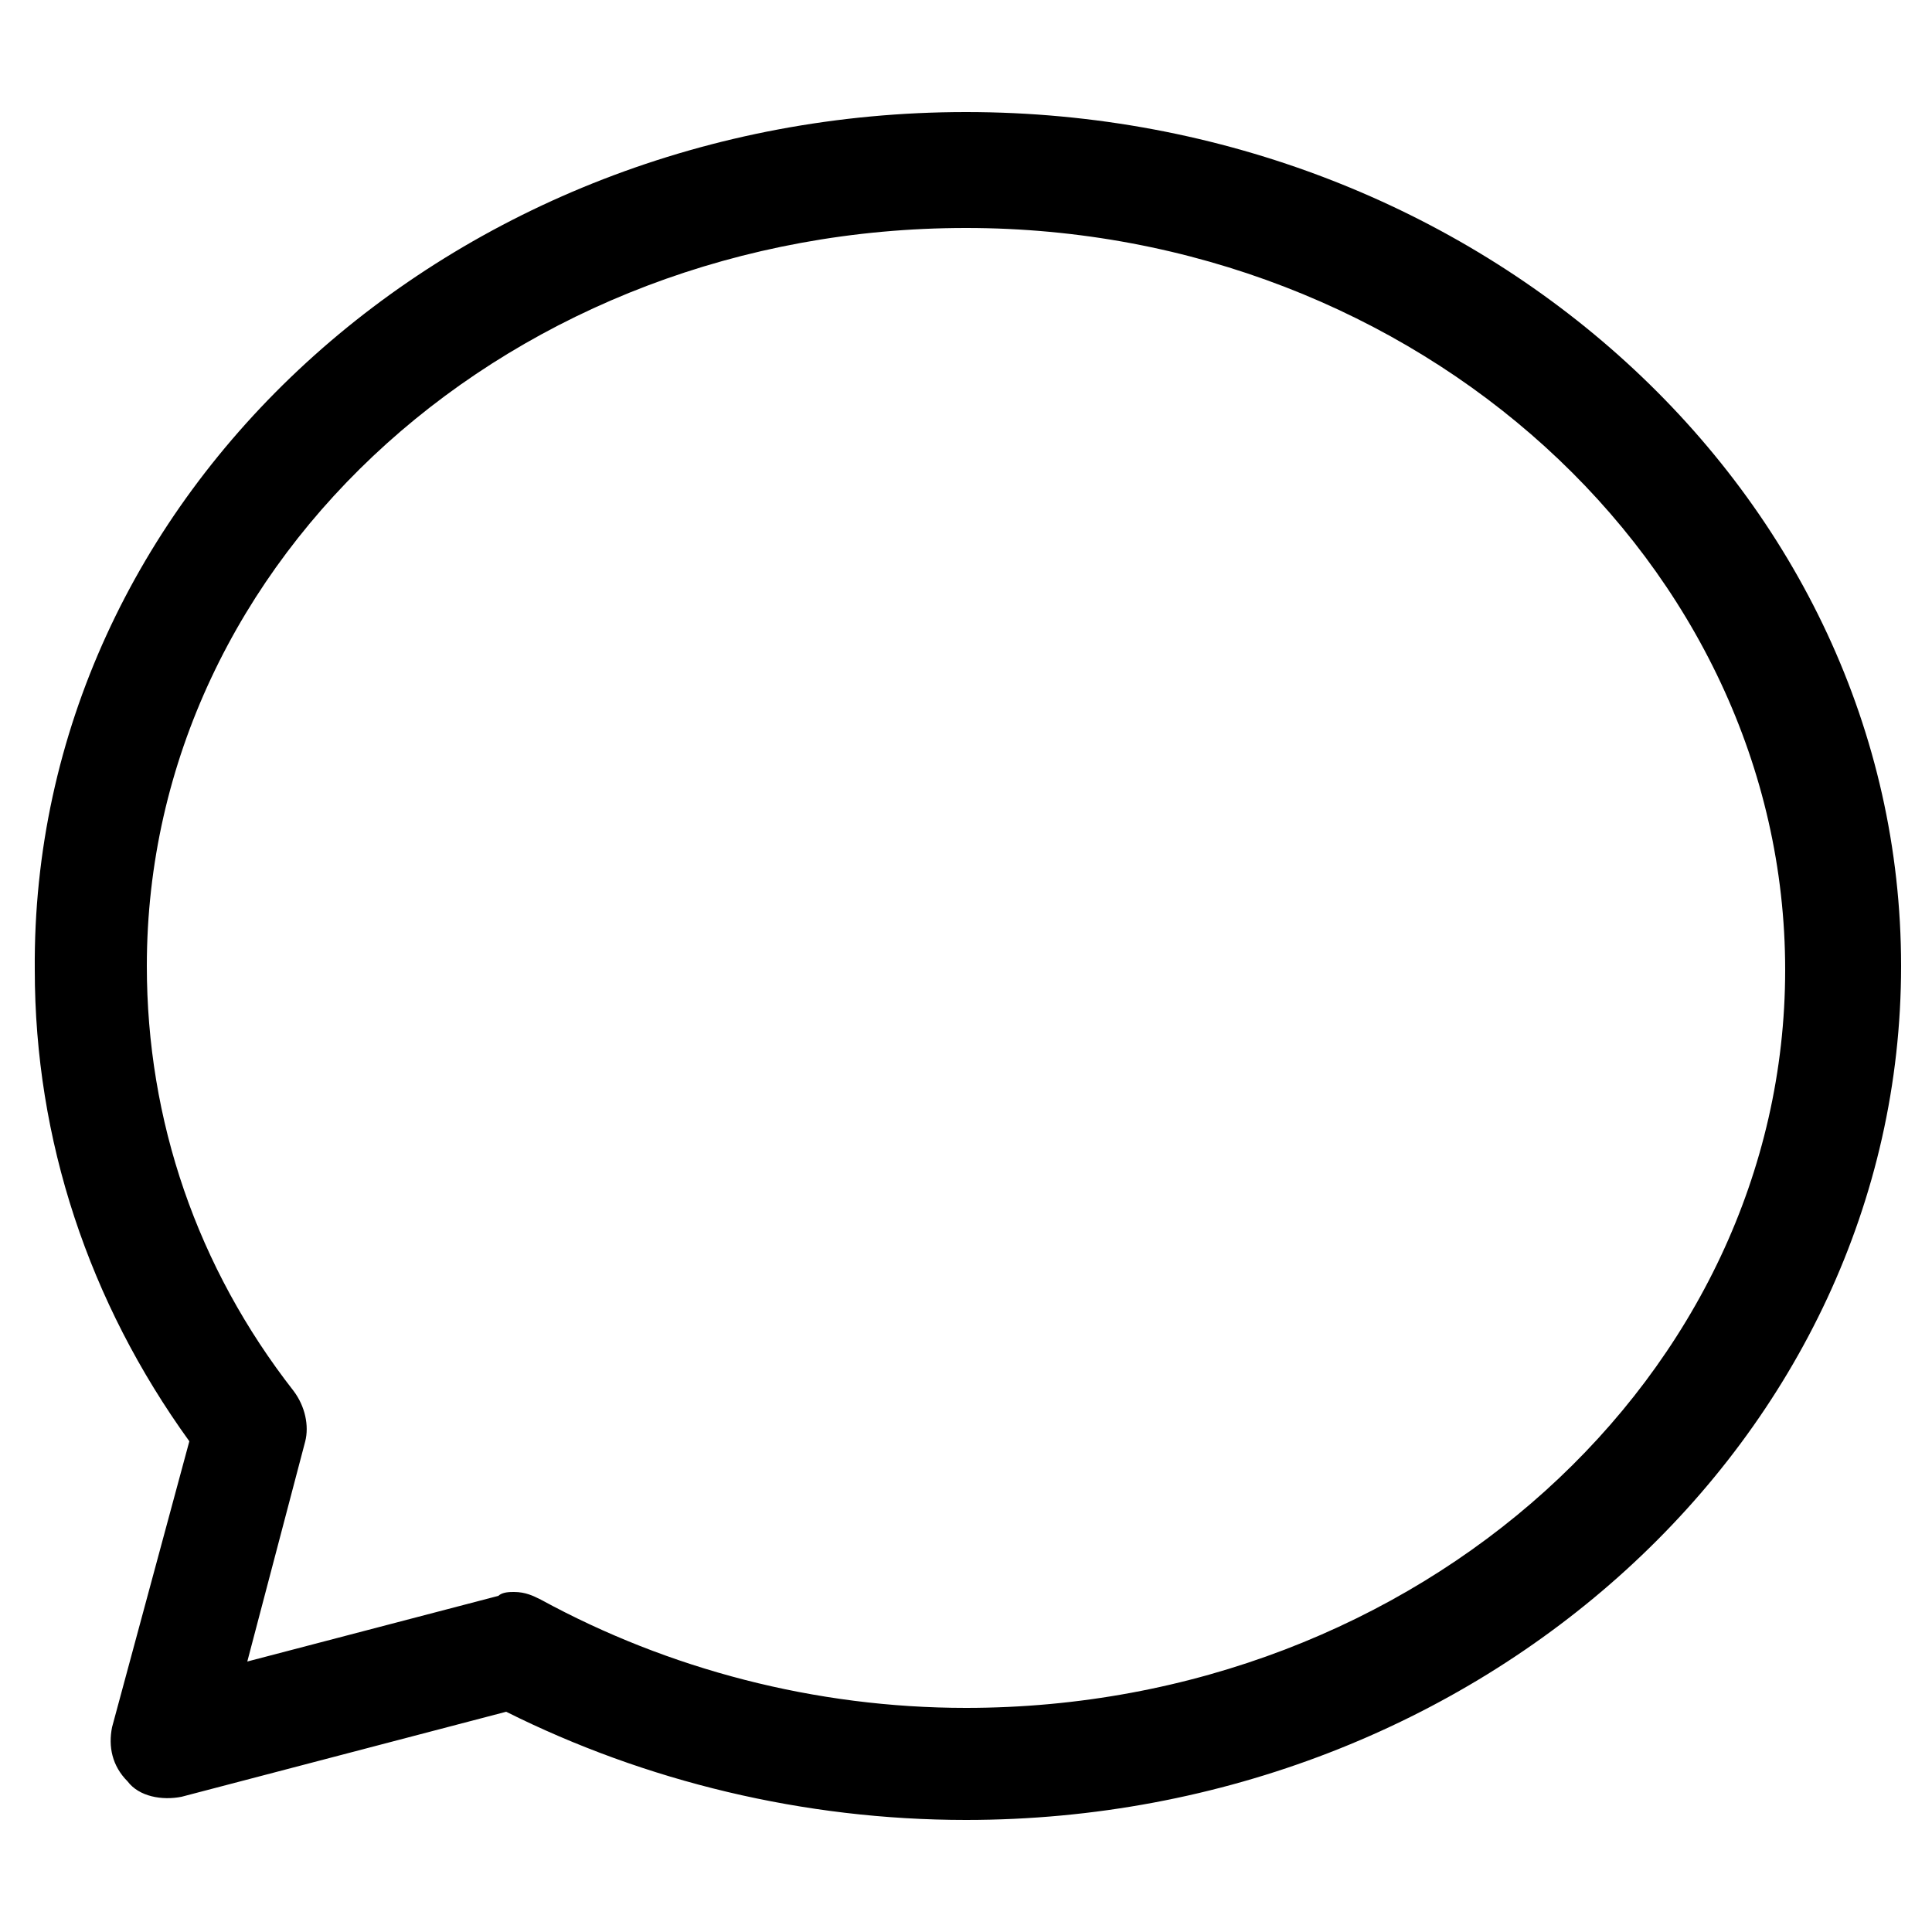 <?xml version="1.0" standalone="no"?><!DOCTYPE svg PUBLIC "-//W3C//DTD SVG 1.1//EN" "http://www.w3.org/Graphics/SVG/1.1/DTD/svg11.dtd"><svg t="1578404839214" class="icon" viewBox="0 0 1024 1024" version="1.1" xmlns="http://www.w3.org/2000/svg" p-id="10713" xmlns:xlink="http://www.w3.org/1999/xlink" width="200" height="200"><defs><style type="text/css"></style></defs><path d="M512 964.608c-86.016 0-169.984-20.48-243.712-57.344l-172.032 45.056c-10.24 2.048-22.528 0-28.672-8.192-8.192-8.192-10.24-18.432-8.192-28.672l40.96-151.552c-53.248-73.728-81.92-159.744-81.92-249.856C16.384 262.144 239.616 59.392 512 59.392S1007.616 262.144 1007.616 512 784.384 964.608 512 964.608z m-239.616-120.832c6.144 0 10.24 2.048 14.336 4.096 67.584 36.864 145.408 57.344 225.28 57.344 239.616 0 434.176-176.128 434.176-391.168S751.616 120.832 512 120.832 77.824 294.912 77.824 512c0 81.92 26.624 159.744 77.824 225.28 6.144 8.192 8.192 18.432 6.144 26.624L131.072 880.64l133.12-34.816c2.048-2.048 6.144-2.048 8.192-2.048z" p-id="10714"></path></svg>